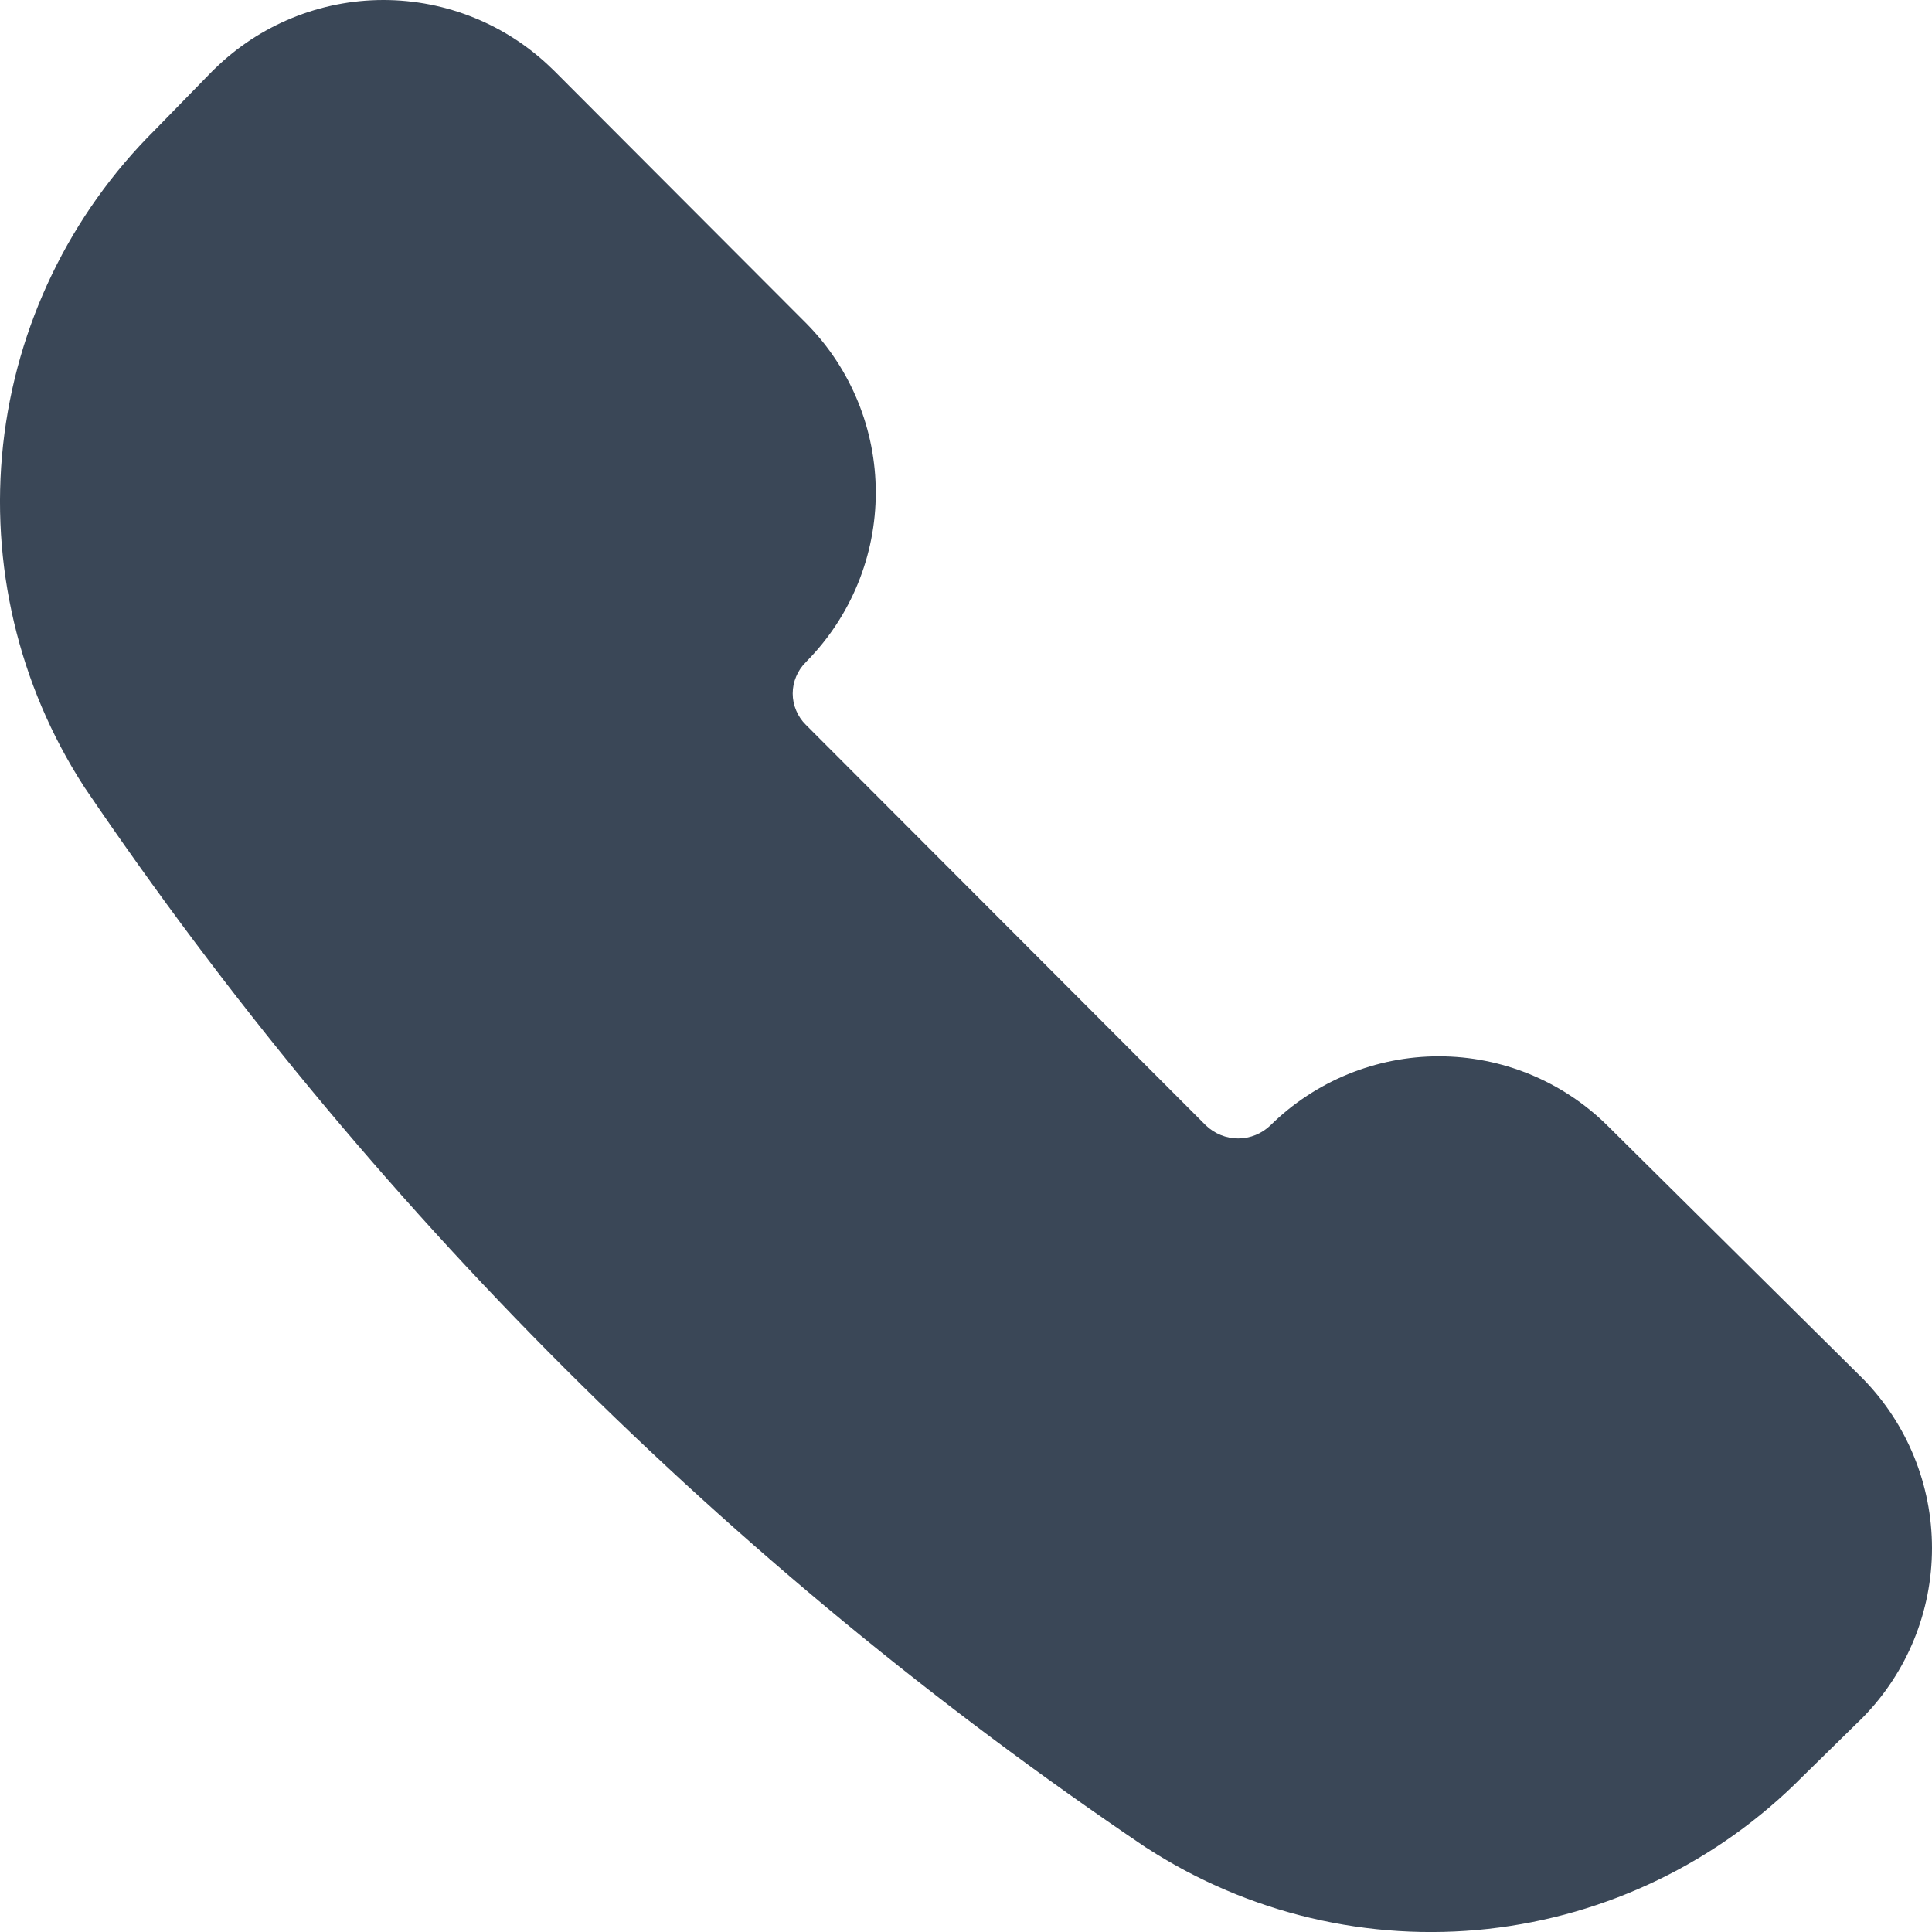 <svg width="20" height="20" viewBox="0 0 20 20" fill="none" xmlns="http://www.w3.org/2000/svg">
<path d="M3.969 0C3.316 0 2.689 0.256 2.222 0.713C2.216 0.719 2.211 0.724 2.205 0.729L1.604 1.345C0.723 2.219 0.168 3.369 0.032 4.604C-0.103 5.841 0.19 7.088 0.864 8.134C0.869 8.141 0.873 8.148 0.877 8.154C3.807 12.477 7.534 16.201 11.859 19.123L11.877 19.134C12.922 19.809 14.167 20.104 15.403 19.968C16.635 19.832 17.784 19.276 18.657 18.394L19.272 17.791C19.277 17.786 19.282 17.781 19.288 17.775C19.744 17.308 20 16.68 20 16.026C20 15.371 19.744 14.743 19.288 14.276L19.276 14.264L16.639 11.651L16.637 11.649C16.172 11.191 15.546 10.935 14.895 10.935C14.243 10.935 13.617 11.191 13.152 11.649L13.154 11.647C13.064 11.735 12.943 11.785 12.817 11.785C12.693 11.785 12.573 11.736 12.483 11.65L8.347 7.508L8.342 7.503C8.299 7.461 8.265 7.41 8.242 7.355C8.218 7.299 8.206 7.239 8.206 7.179C8.206 7.119 8.218 7.059 8.242 7.003C8.265 6.948 8.299 6.897 8.342 6.855L8.353 6.843C8.81 6.378 9.066 5.751 9.066 5.099C9.066 4.446 8.81 3.819 8.353 3.354L5.725 0.721L5.716 0.713C5.249 0.256 4.622 0 3.969 0Z" fill="#3A4757"/>
</svg>